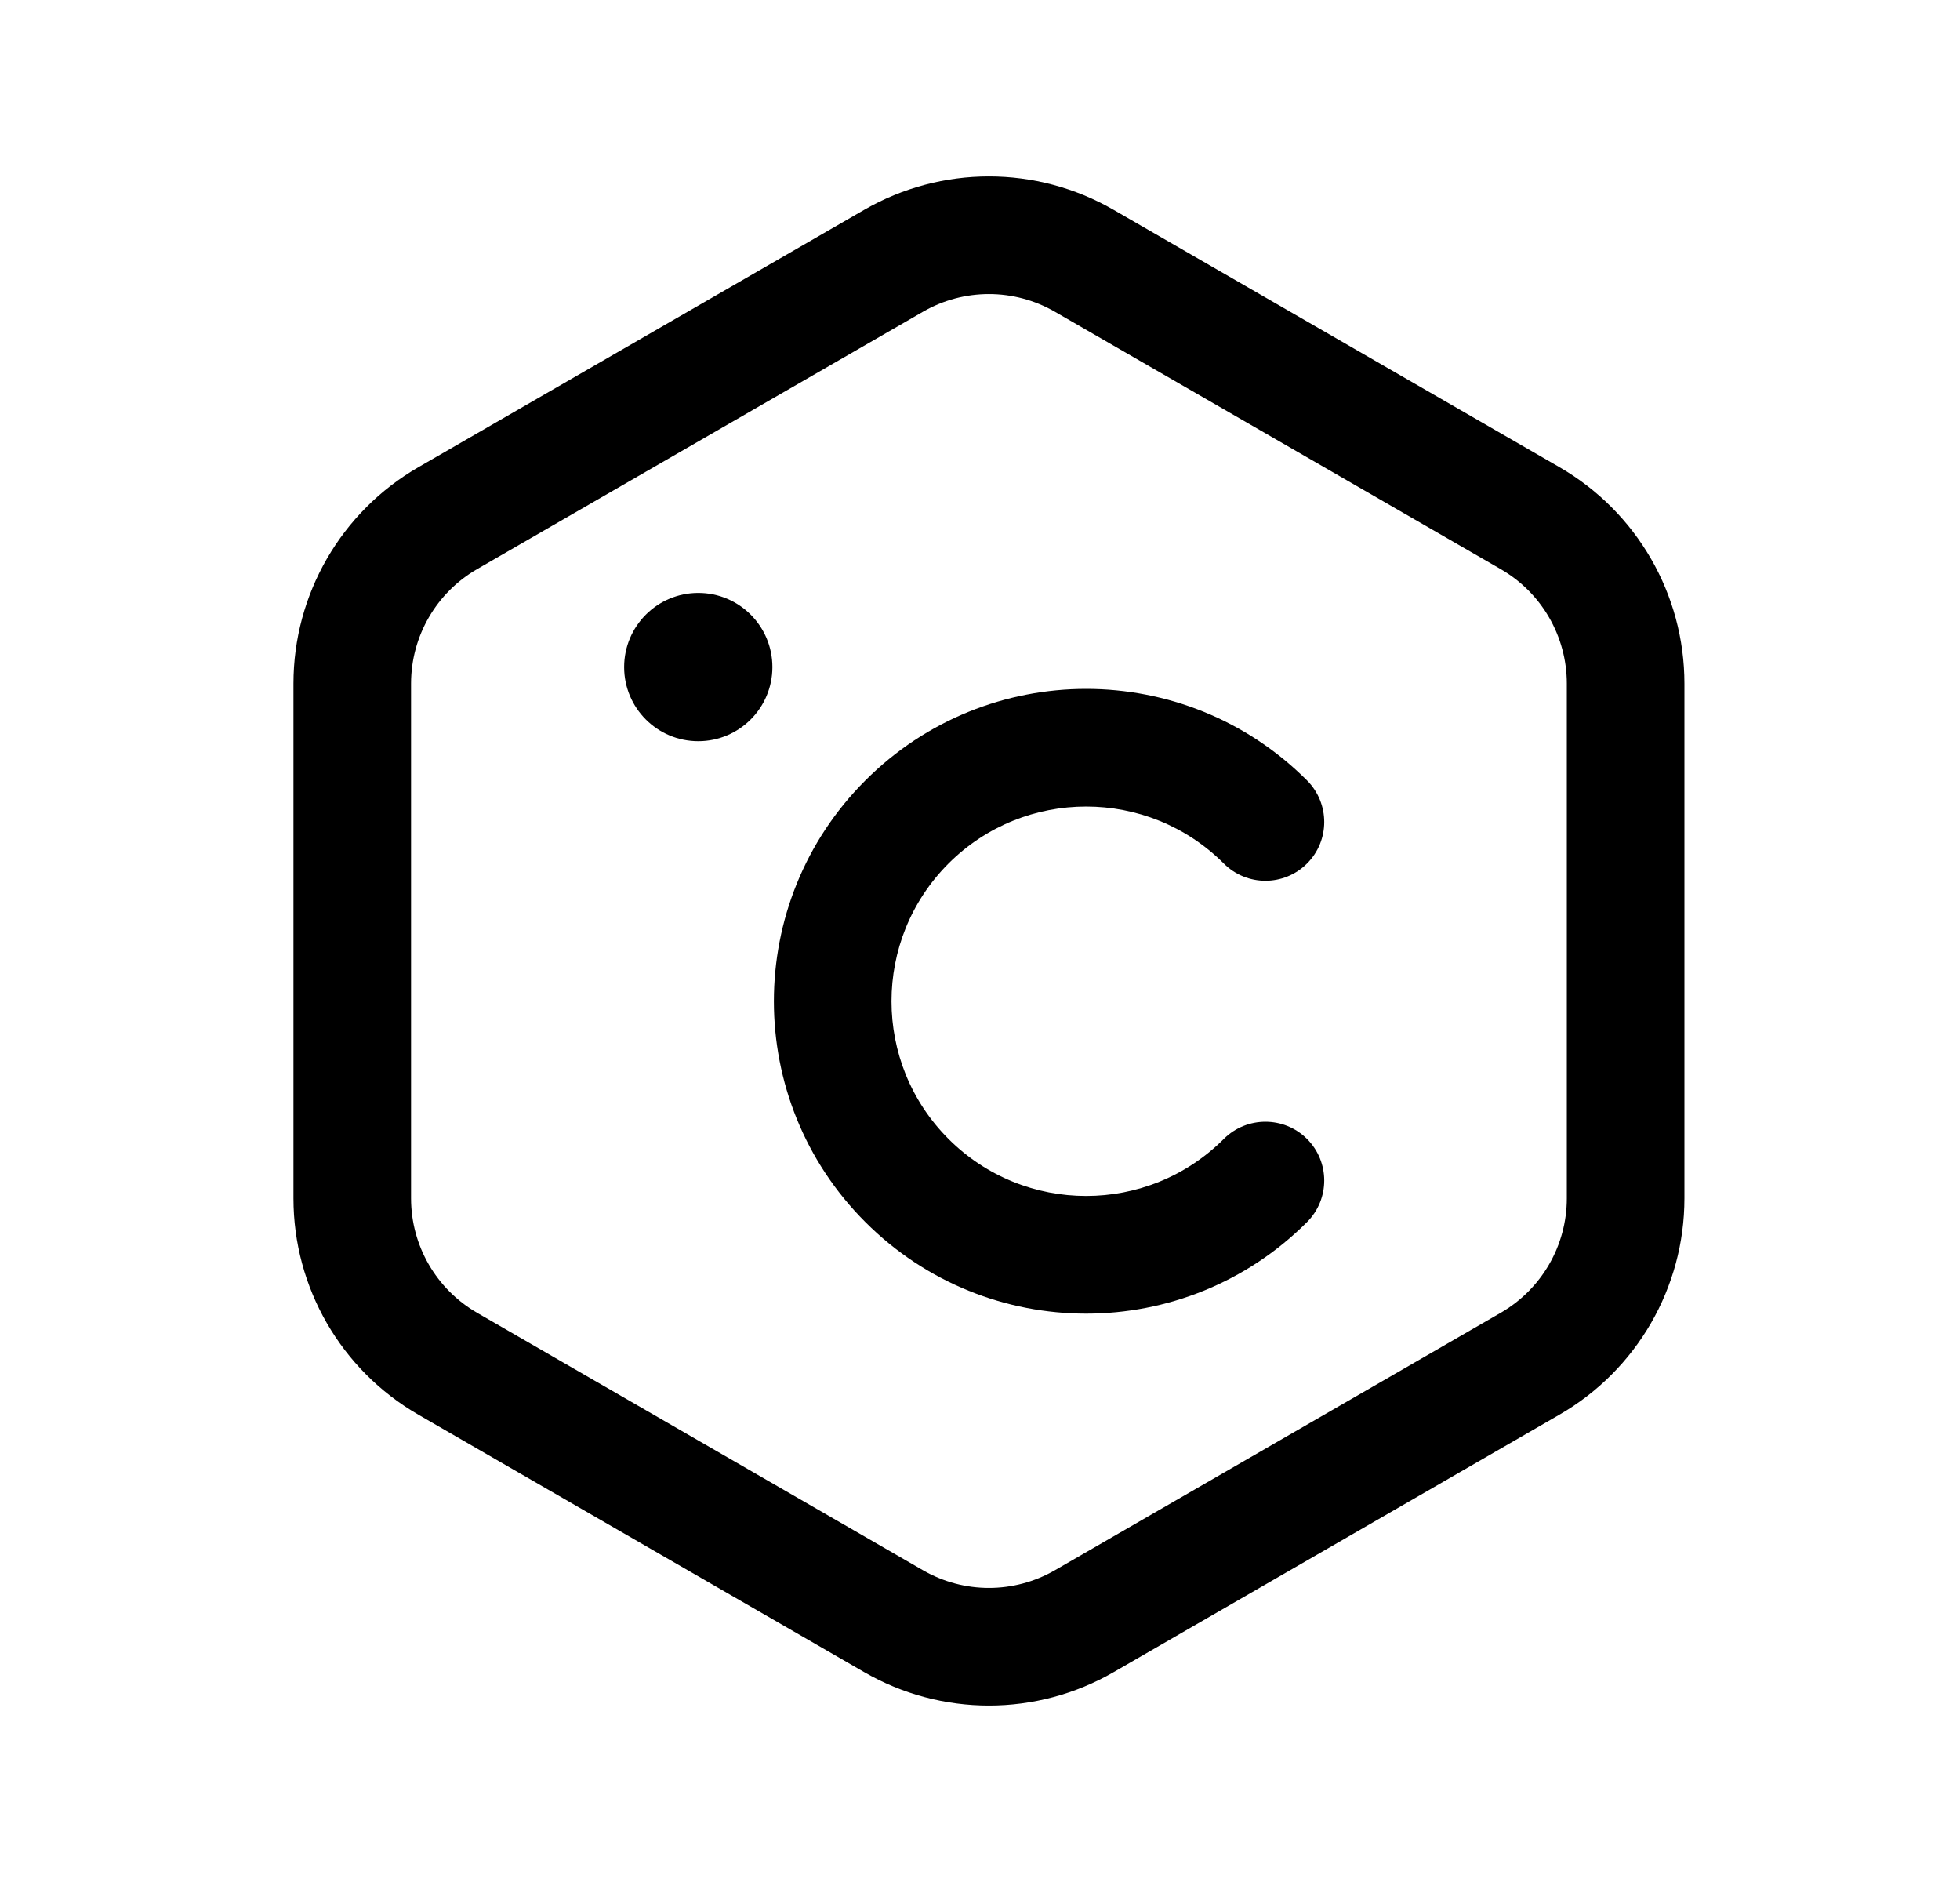 <svg width="25" height="24" viewBox="0 0 25 24" fill="none" xmlns="http://www.w3.org/2000/svg">
<path fill-rule="evenodd" clip-rule="evenodd" d="M14.206 2.677C14.206 2.677 14.206 2.677 14.206 2.677L19.892 5.958C20.878 6.528 21.485 7.58 21.485 8.717V15.282C21.485 16.42 20.877 17.471 19.892 18.04L14.206 21.323C14.206 21.323 14.206 21.323 14.206 21.323C13.221 21.892 12.007 21.892 11.022 21.323C11.022 21.323 11.022 21.323 11.022 21.323L5.335 18.04C4.35 17.471 3.743 16.42 3.743 15.282V8.717C3.743 7.58 4.35 6.528 5.335 5.959L11.021 2.677C11.021 2.677 11.022 2.677 11.021 2.677C12.007 2.108 13.221 2.108 14.206 2.677ZM13.456 3.976C12.935 3.675 12.293 3.675 11.772 3.976L6.085 7.258C6.085 7.258 6.086 7.257 6.085 7.258C5.565 7.558 5.243 8.115 5.243 8.717V15.282C5.243 15.884 5.564 16.44 6.085 16.741C6.085 16.741 6.085 16.741 6.085 16.741L11.772 20.024C12.293 20.325 12.935 20.325 13.456 20.024L19.142 16.741C19.142 16.741 19.142 16.741 19.142 16.741C19.663 16.44 19.985 15.884 19.985 15.282V8.717C19.985 8.115 19.663 7.558 19.142 7.258L13.456 3.976Z" fill="black"/>
<path fill-rule="evenodd" clip-rule="evenodd" d="M15.61 11.012C14.64 10.043 13.068 10.043 12.098 11.012C11.129 11.982 11.129 13.555 12.098 14.524C13.068 15.494 14.64 15.494 15.61 14.524C15.903 14.232 16.378 14.232 16.671 14.524C16.964 14.817 16.964 15.292 16.671 15.585C15.115 17.141 12.593 17.141 11.038 15.585C9.482 14.03 9.482 11.507 11.038 9.952C12.593 8.396 15.115 8.396 16.671 9.952C16.964 10.245 16.964 10.72 16.671 11.012C16.378 11.305 15.903 11.305 15.61 11.012Z" fill="black"/>
<path fill-rule="evenodd" clip-rule="evenodd" d="M7.961 8.507C7.961 7.985 8.384 7.561 8.907 7.561C9.428 7.561 9.852 7.984 9.852 8.507C9.852 9.029 9.428 9.452 8.907 9.452C8.384 9.452 7.961 9.029 7.961 8.507Z" fill="black"/>
</svg>